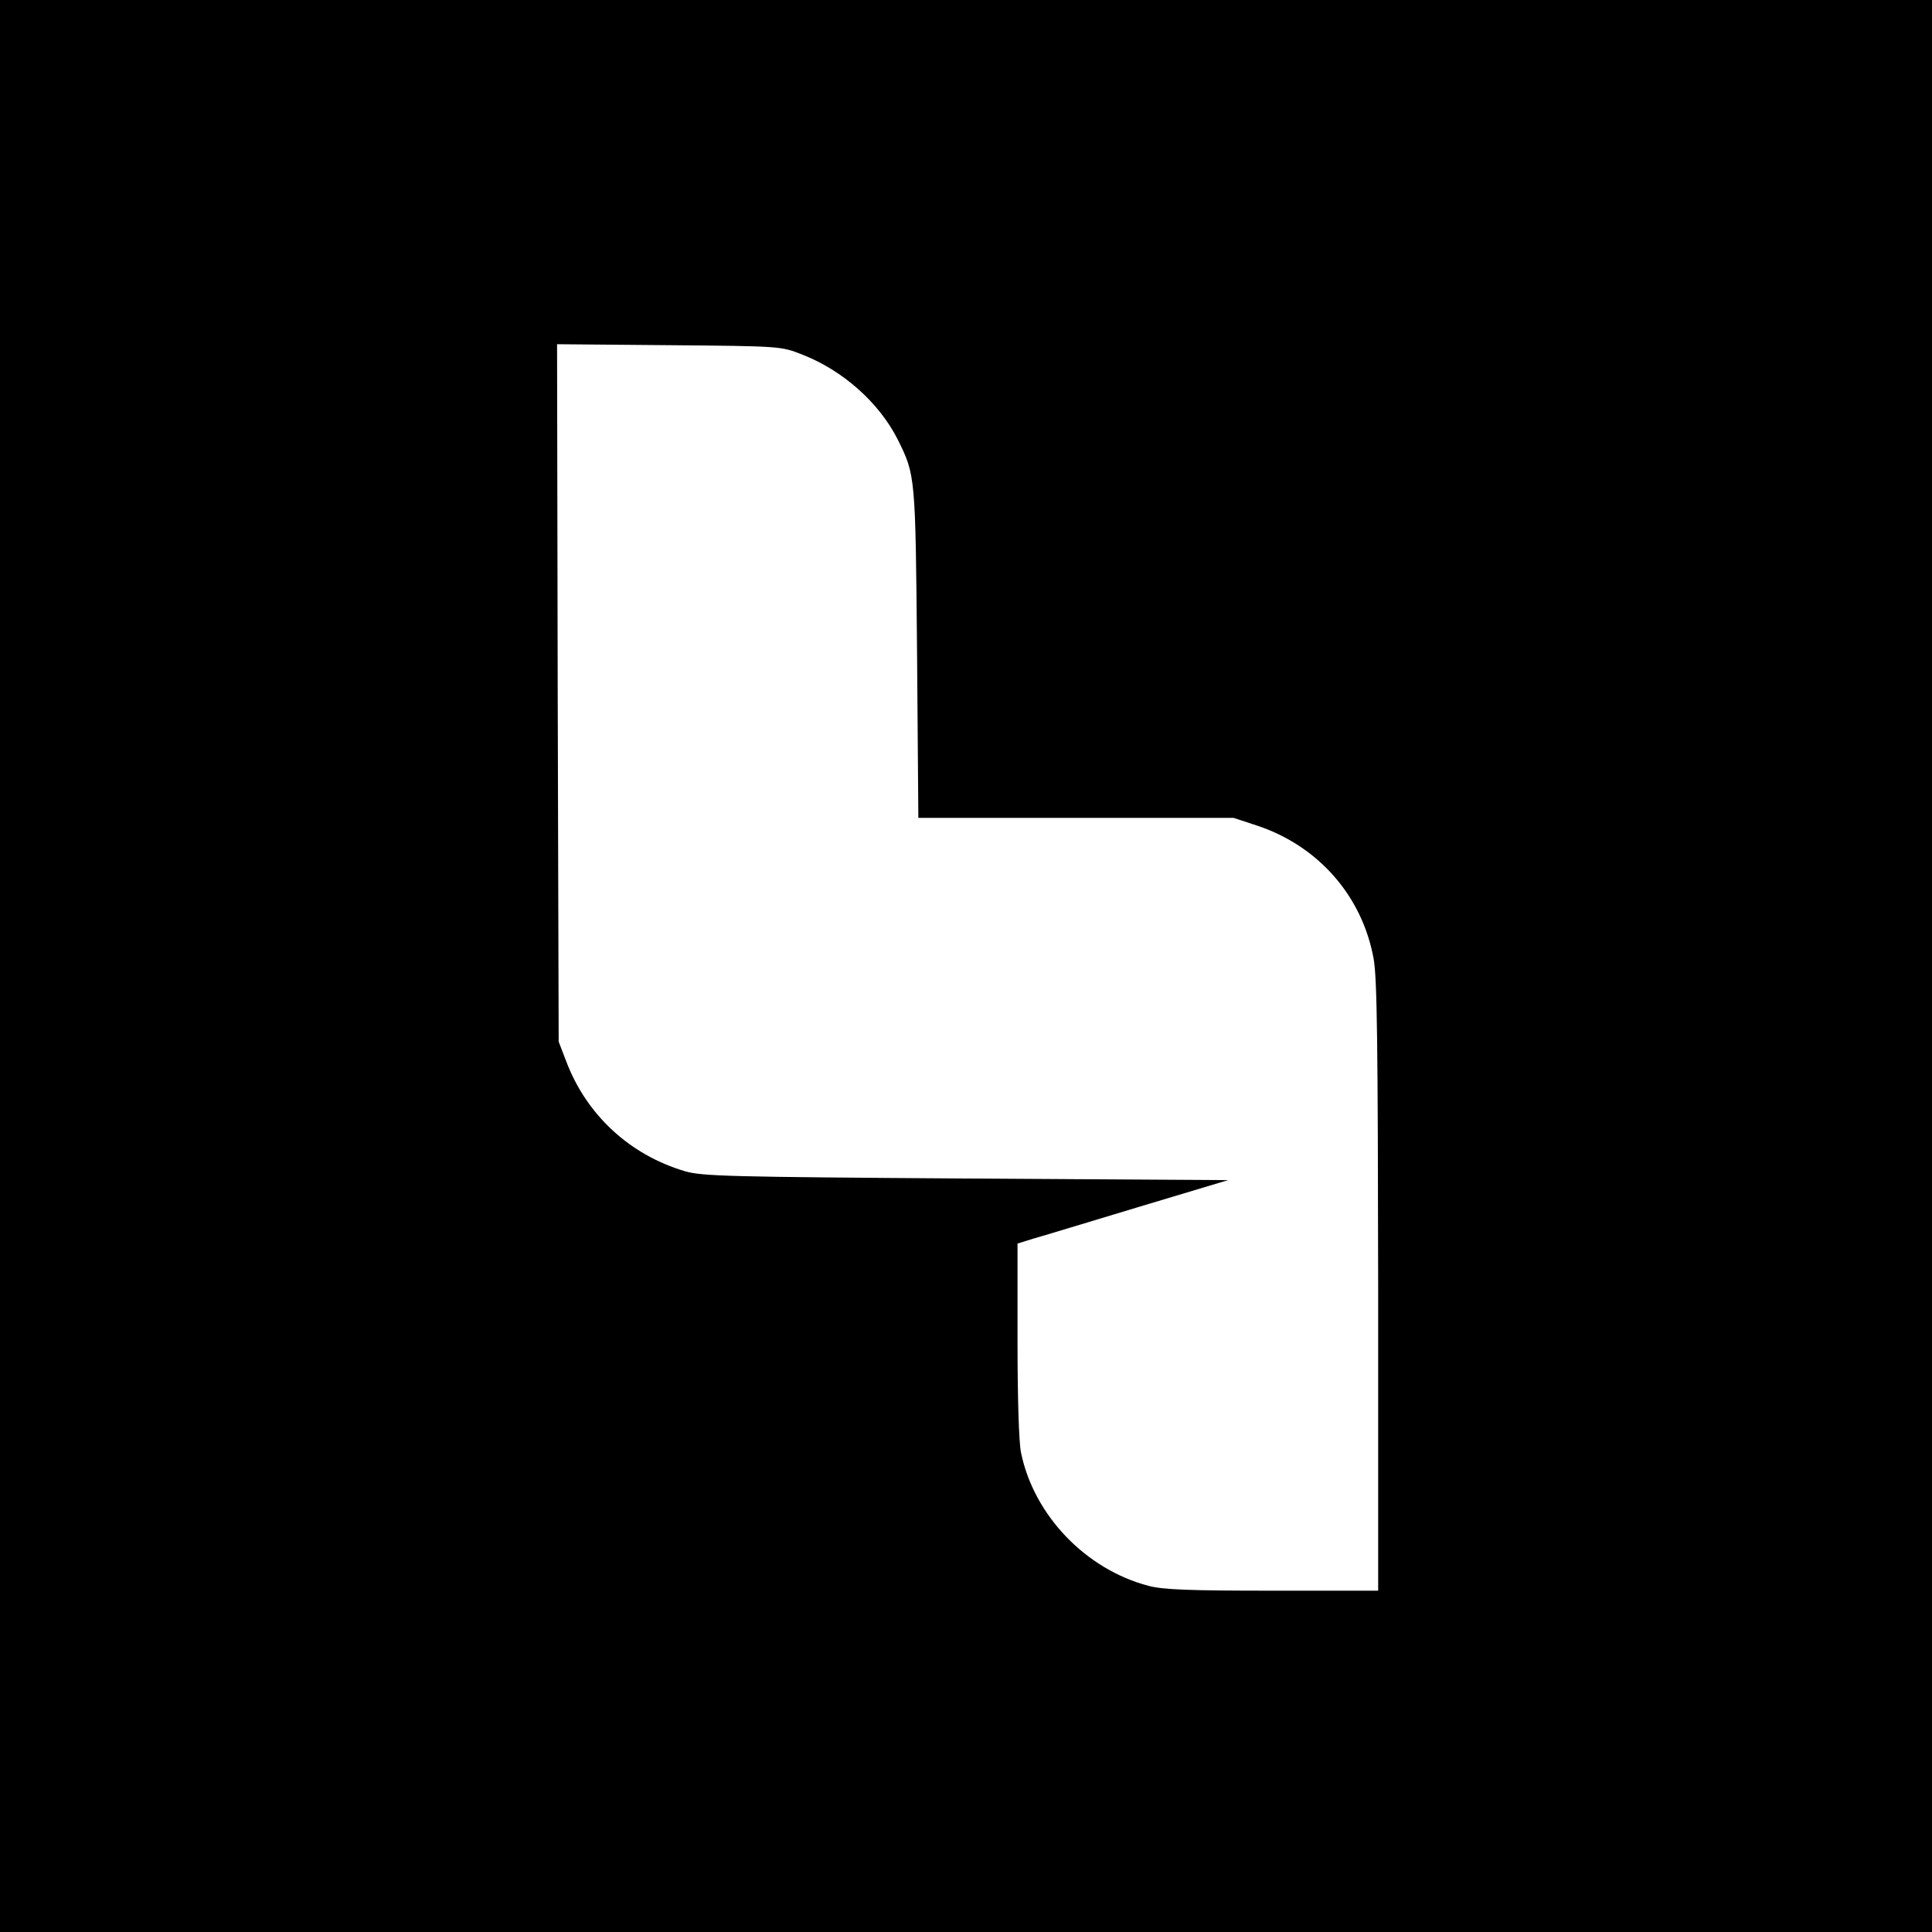 <?xml version="1.0" standalone="no"?>
<!DOCTYPE svg PUBLIC "-//W3C//DTD SVG 20010904//EN"
 "http://www.w3.org/TR/2001/REC-SVG-20010904/DTD/svg10.dtd">
<svg version="1.0" xmlns="http://www.w3.org/2000/svg"
 width="600pt" height="600pt" viewBox="0 0 600 600"
 preserveAspectRatio="xMidYMid meet">
<g transform="translate(0,600) scale(0.1,-0.1)"
fill="#000000" stroke="none">
<path d="M0 3000 l0 -3000 3000 0 3000 0 0 3000 0 3000 -3000 0 -3000 0 0
-3000z m2491 1899 c126 -49 239 -149 297 -264 55 -111 55 -111 60 -662 l4
-513 490 0 489 0 76 -25 c189 -64 324 -219 359 -413 11 -62 13 -267 14 -1019
l0 -943 -328 0 c-258 0 -340 3 -385 15 -195 51 -356 219 -396 413 -7 32 -11
174 -11 352 l0 298 48 15 c26 7 173 52 326 98 l280 84 -815 5 c-736 5 -820 7
-873 23 -171 51 -305 175 -368 342 l-23 60 -3 1083 -2 1083 347 -3 c346 -3
348 -3 414 -29z"/>
</g>
</svg>
